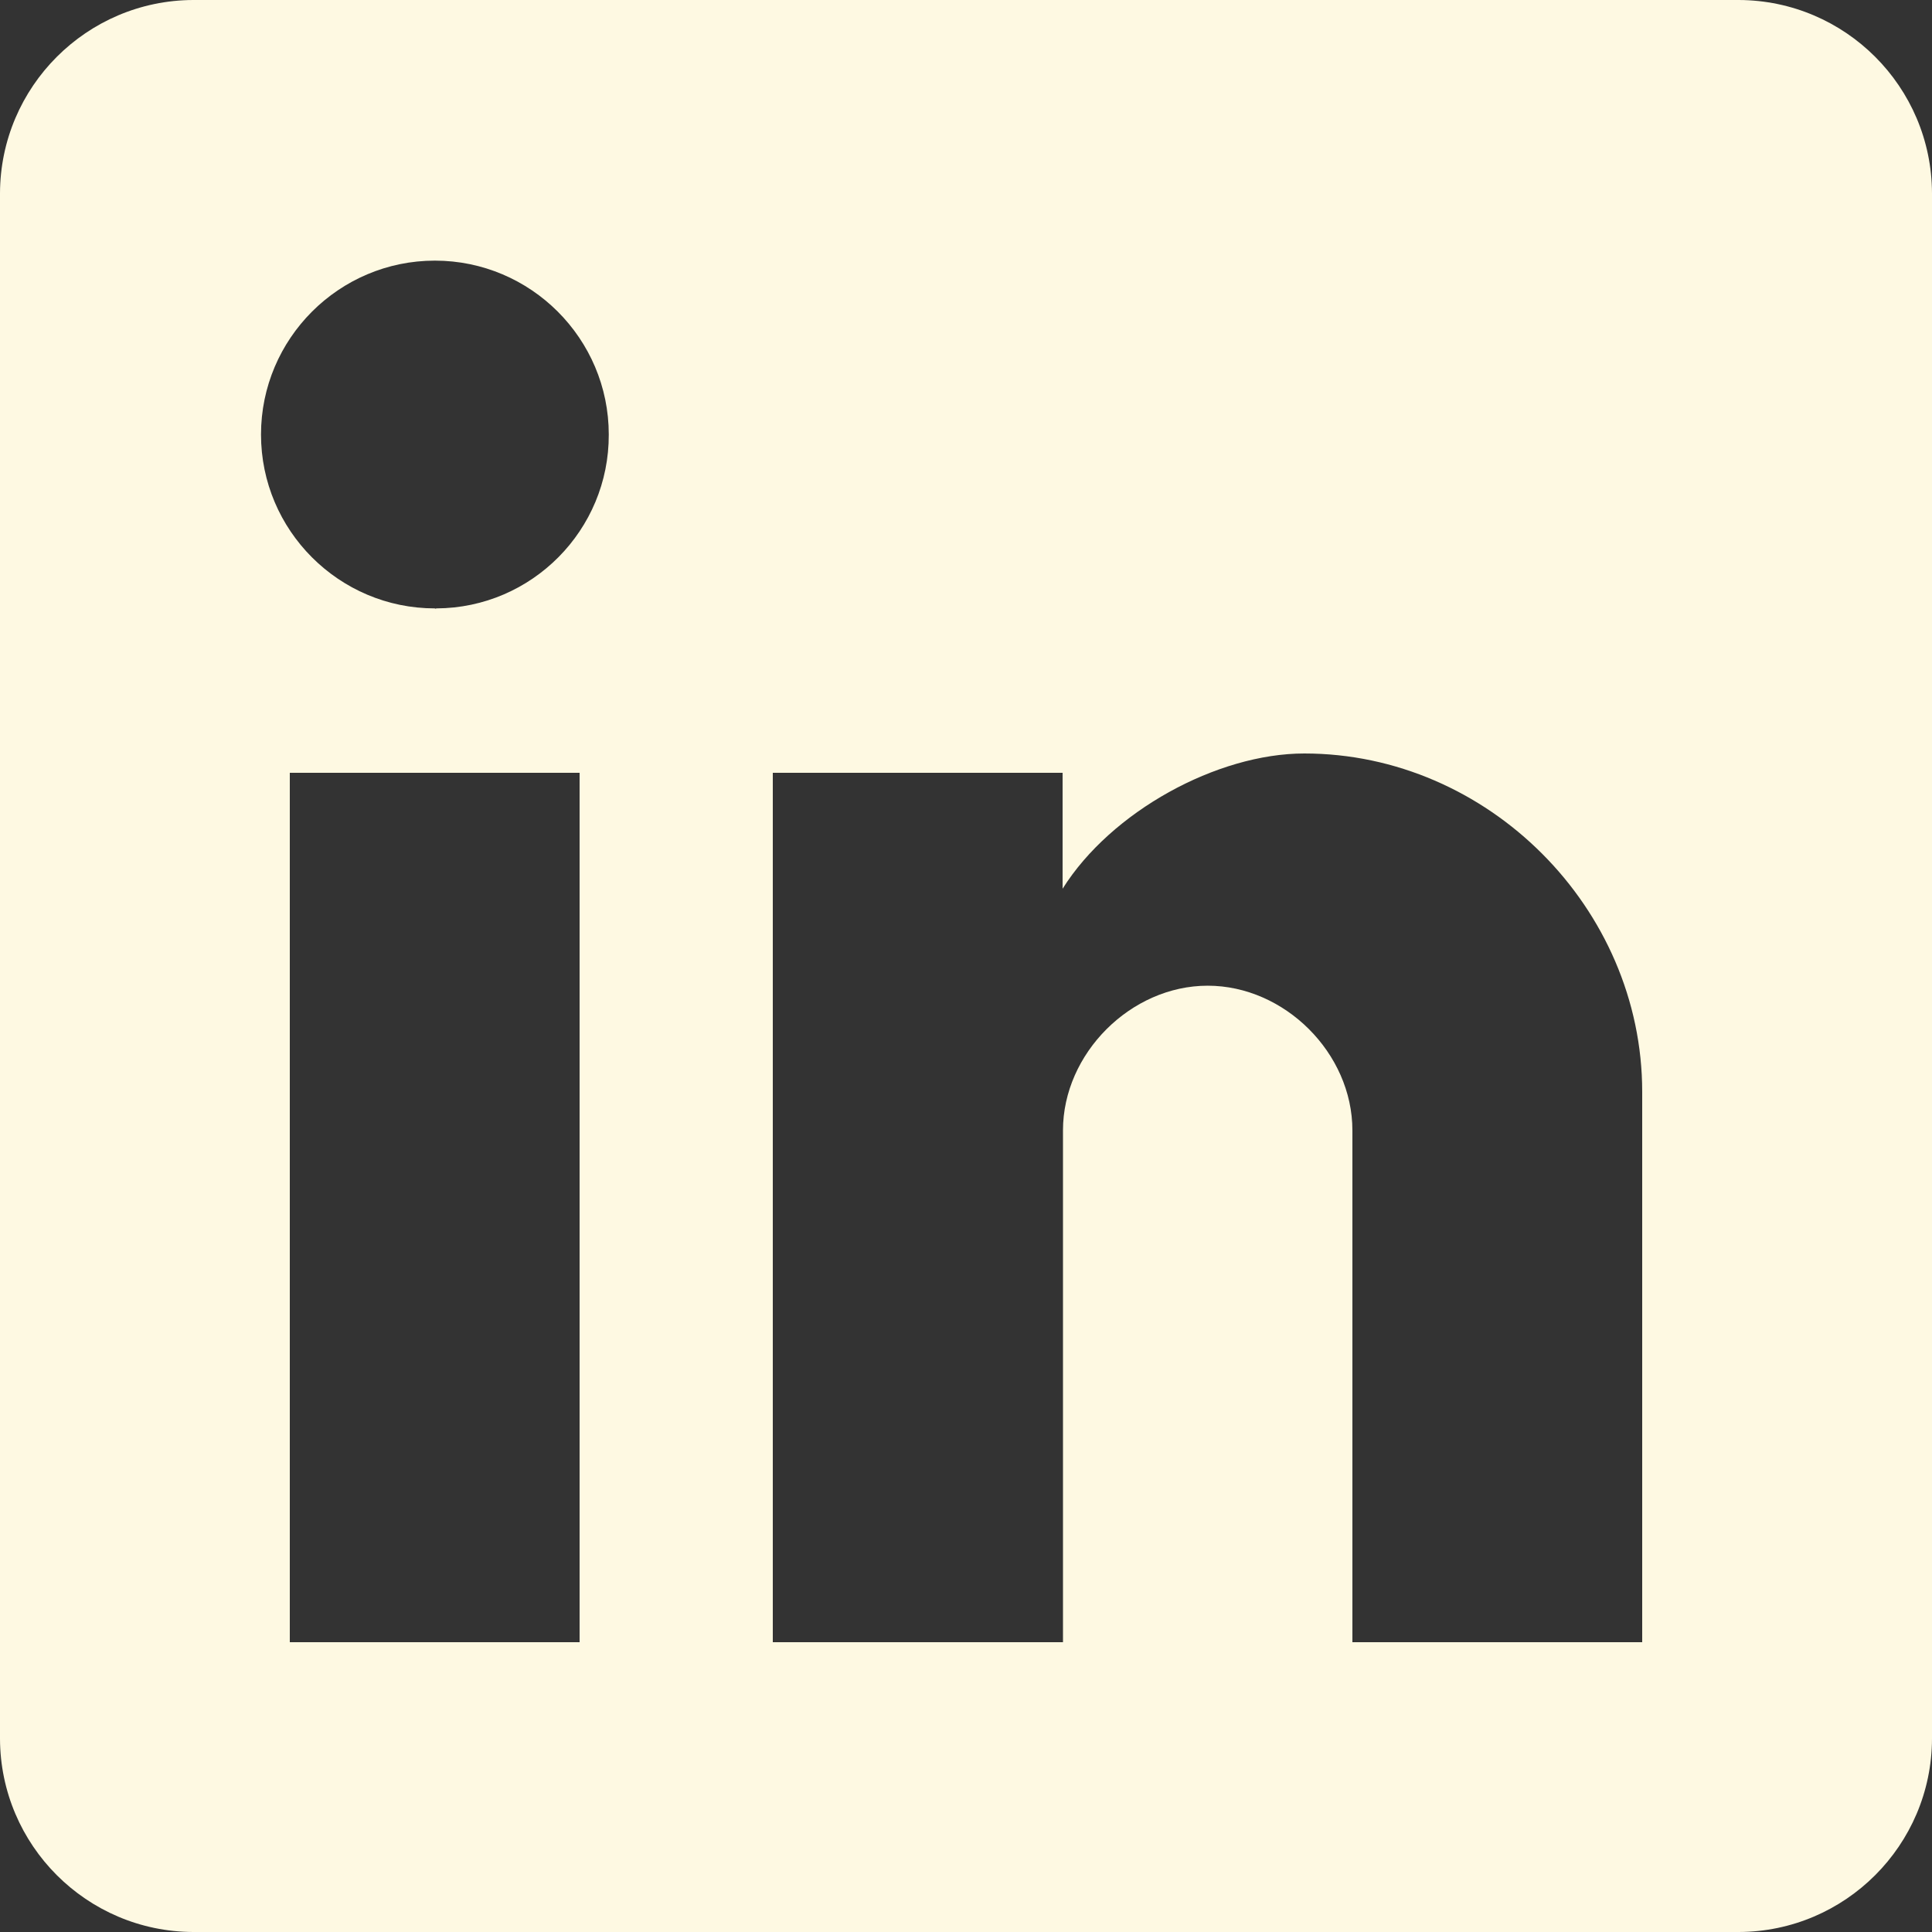 <?xml version="1.0" encoding="utf-8"?>
<!-- Generator: Adobe Illustrator 24.0.3, SVG Export Plug-In . SVG Version: 6.00 Build 0)  -->
<svg version="1.1" id="Capa_1" xmlns="http://www.w3.org/2000/svg" xmlns:xlink="http://www.w3.org/1999/xlink" x="0px" y="0px"
	 viewBox="0 0 510 510" style="enable-background:new 0 0 510 510;" xml:space="preserve">
<rect x="0" y="0" width="510" height="510" fill="#333333" stroke="none"/>
<style type="text/css">
	.st0{fill:#FEF9E2;}
</style>
<title>linkedin-icon-white</title>
<g id="post-linkedin">
	<path class="st0" d="M459,0H51C22.9,0.1,0.1,22.9,0,51v408c0.1,28.1,22.9,50.9,51,51h408c28.1-0.1,50.9-22.9,51-51V51
		C509.9,22.9,487.1,0.1,459,0z M153,433.5H76.5V204H153V433.5z M114.8,160.6c-25.3,0-45.9-20.6-45.9-45.9
		c0-25.3,20.6-45.9,45.9-45.9c25.3,0,45.9,20.6,45.9,45.9v0c0.1,25.2-20.3,45.8-45.5,45.9C115,160.7,114.9,160.7,114.8,160.6z
		 M433.5,433.5H357V298.4c0-20.4-17.9-38.2-38.2-38.2s-38.2,17.9-38.2,38.2v135.1H204V204h76.5v30.6c12.8-20.4,40.8-35.7,63.8-35.7
		c48.5,0,89.2,40.8,89.2,89.3V433.5z"/>
</g>
</svg>
